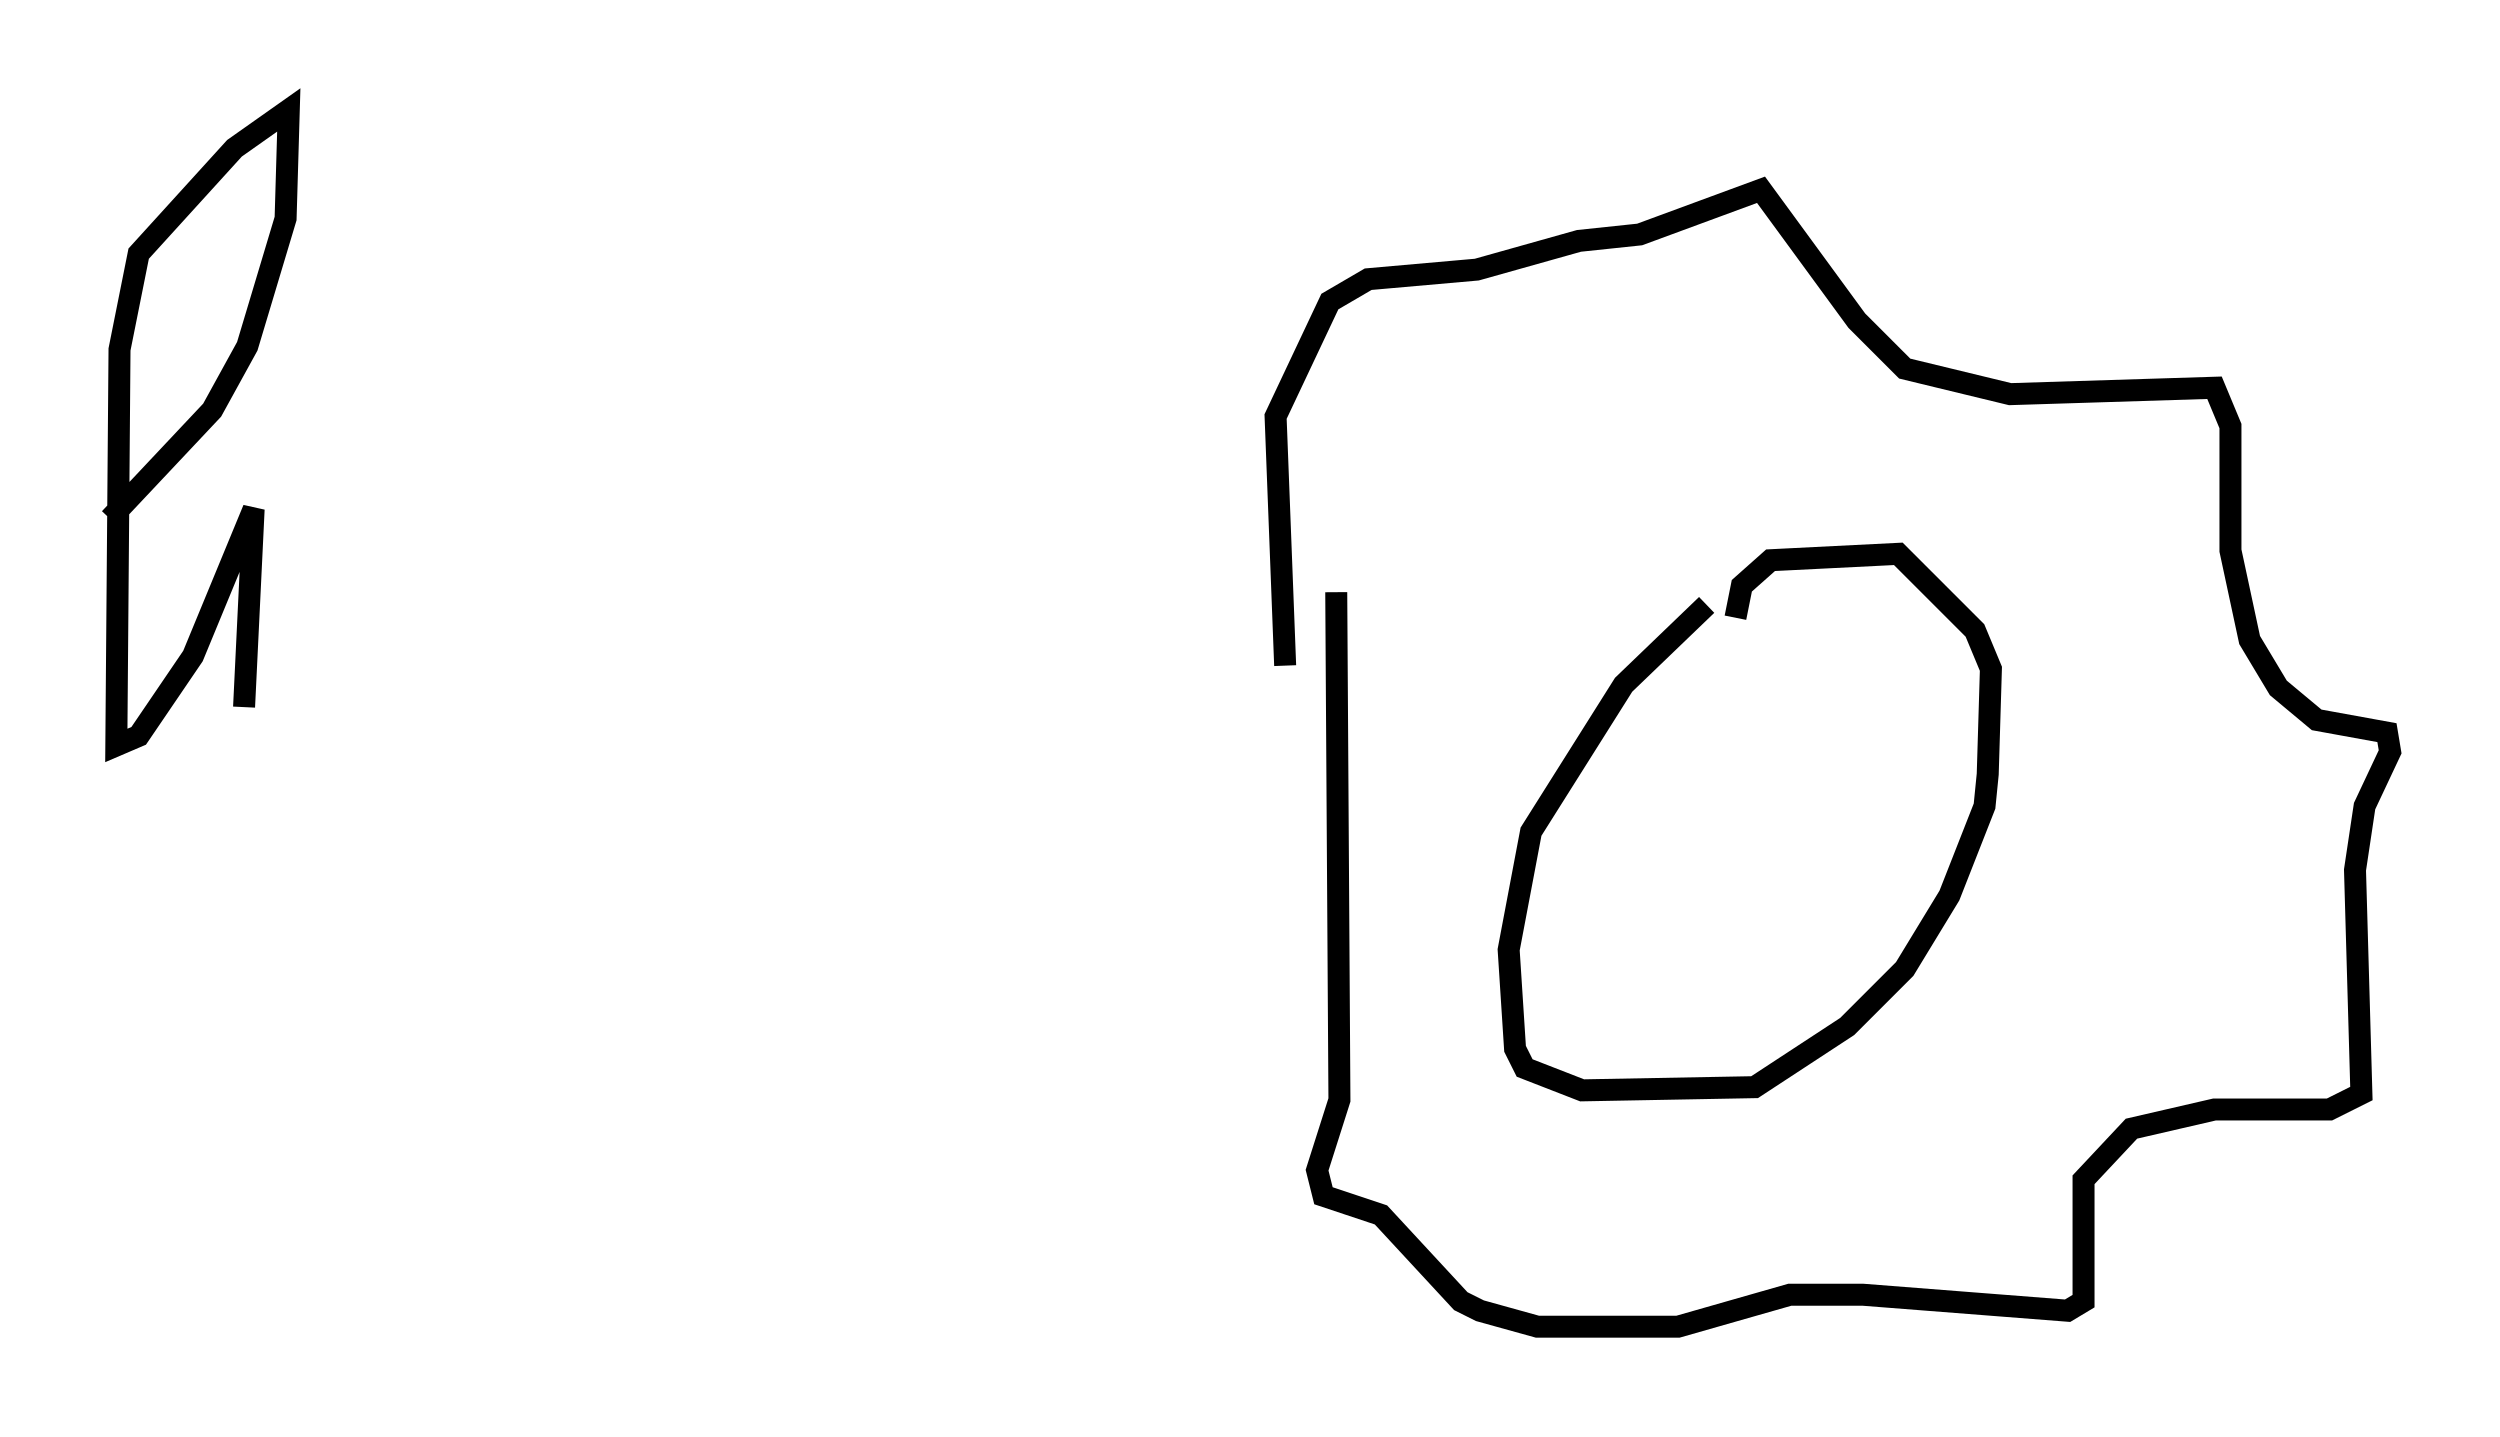 <?xml version="1.0" encoding="utf-8" ?>
<svg baseProfile="full" height="65.341" version="1.1" width="113.709" xmlns="http://www.w3.org/2000/svg" xmlns:ev="http://www.w3.org/2001/xml-events" xmlns:xlink="http://www.w3.org/1999/xlink"><defs /><rect fill="white" height="65.341" width="113.709" x="0" y="0" /><path d="M78.642, 27.369 m-1.017, 0.145 l-3.777, 3.631 -4.212, 6.682 l-1.017, 5.374 0.291, 4.503 l0.436, 0.872 2.615, 1.017 l7.844, -0.145 4.212, -2.76 l2.615, -2.615 2.034, -3.341 l1.598, -4.067 0.145, -1.453 l0.145, -4.793 -0.726, -1.743 l-3.486, -3.486 -5.81, 0.291 l-1.307, 1.162 -0.291, 1.453 m-20.48, 2.179 l-0.436, -11.33 2.469, -5.229 l1.743, -1.017 4.939, -0.436 l4.648, -1.307 2.76, -0.291 l5.52, -2.034 4.358, 5.955 l2.179, 2.179 4.793, 1.162 l9.296, -0.291 0.726, 1.743 l0.0, 5.665 0.872, 4.067 l1.307, 2.179 1.743, 1.453 l3.196, 0.581 0.145, 0.872 l-1.162, 2.469 -0.436, 2.905 l0.291, 10.168 -1.453, 0.726 l-5.229, 0.0 -3.777, 0.872 l-2.179, 2.324 0.0, 5.52 l-0.726, 0.436 -9.296, -0.726 l-3.341, 0.0 -5.084, 1.453 l-6.391, 0.0 -2.615, -0.726 l-0.872, -0.436 -3.631, -3.922 l-2.615, -0.872 -0.291, -1.162 l1.017, -3.196 -0.145, -23.095 m-55.776, -3.341 l4.648, -4.939 1.598, -2.905 l1.743, -5.81 0.145, -4.939 l-2.469, 1.743 -4.358, 4.793 l-0.872, 4.358 -0.145, 18.011 l1.017, -0.436 2.469, -3.631 l2.76, -6.682 -0.436, 9.006 " fill="none" stroke="black" stroke-width="1" /></svg>